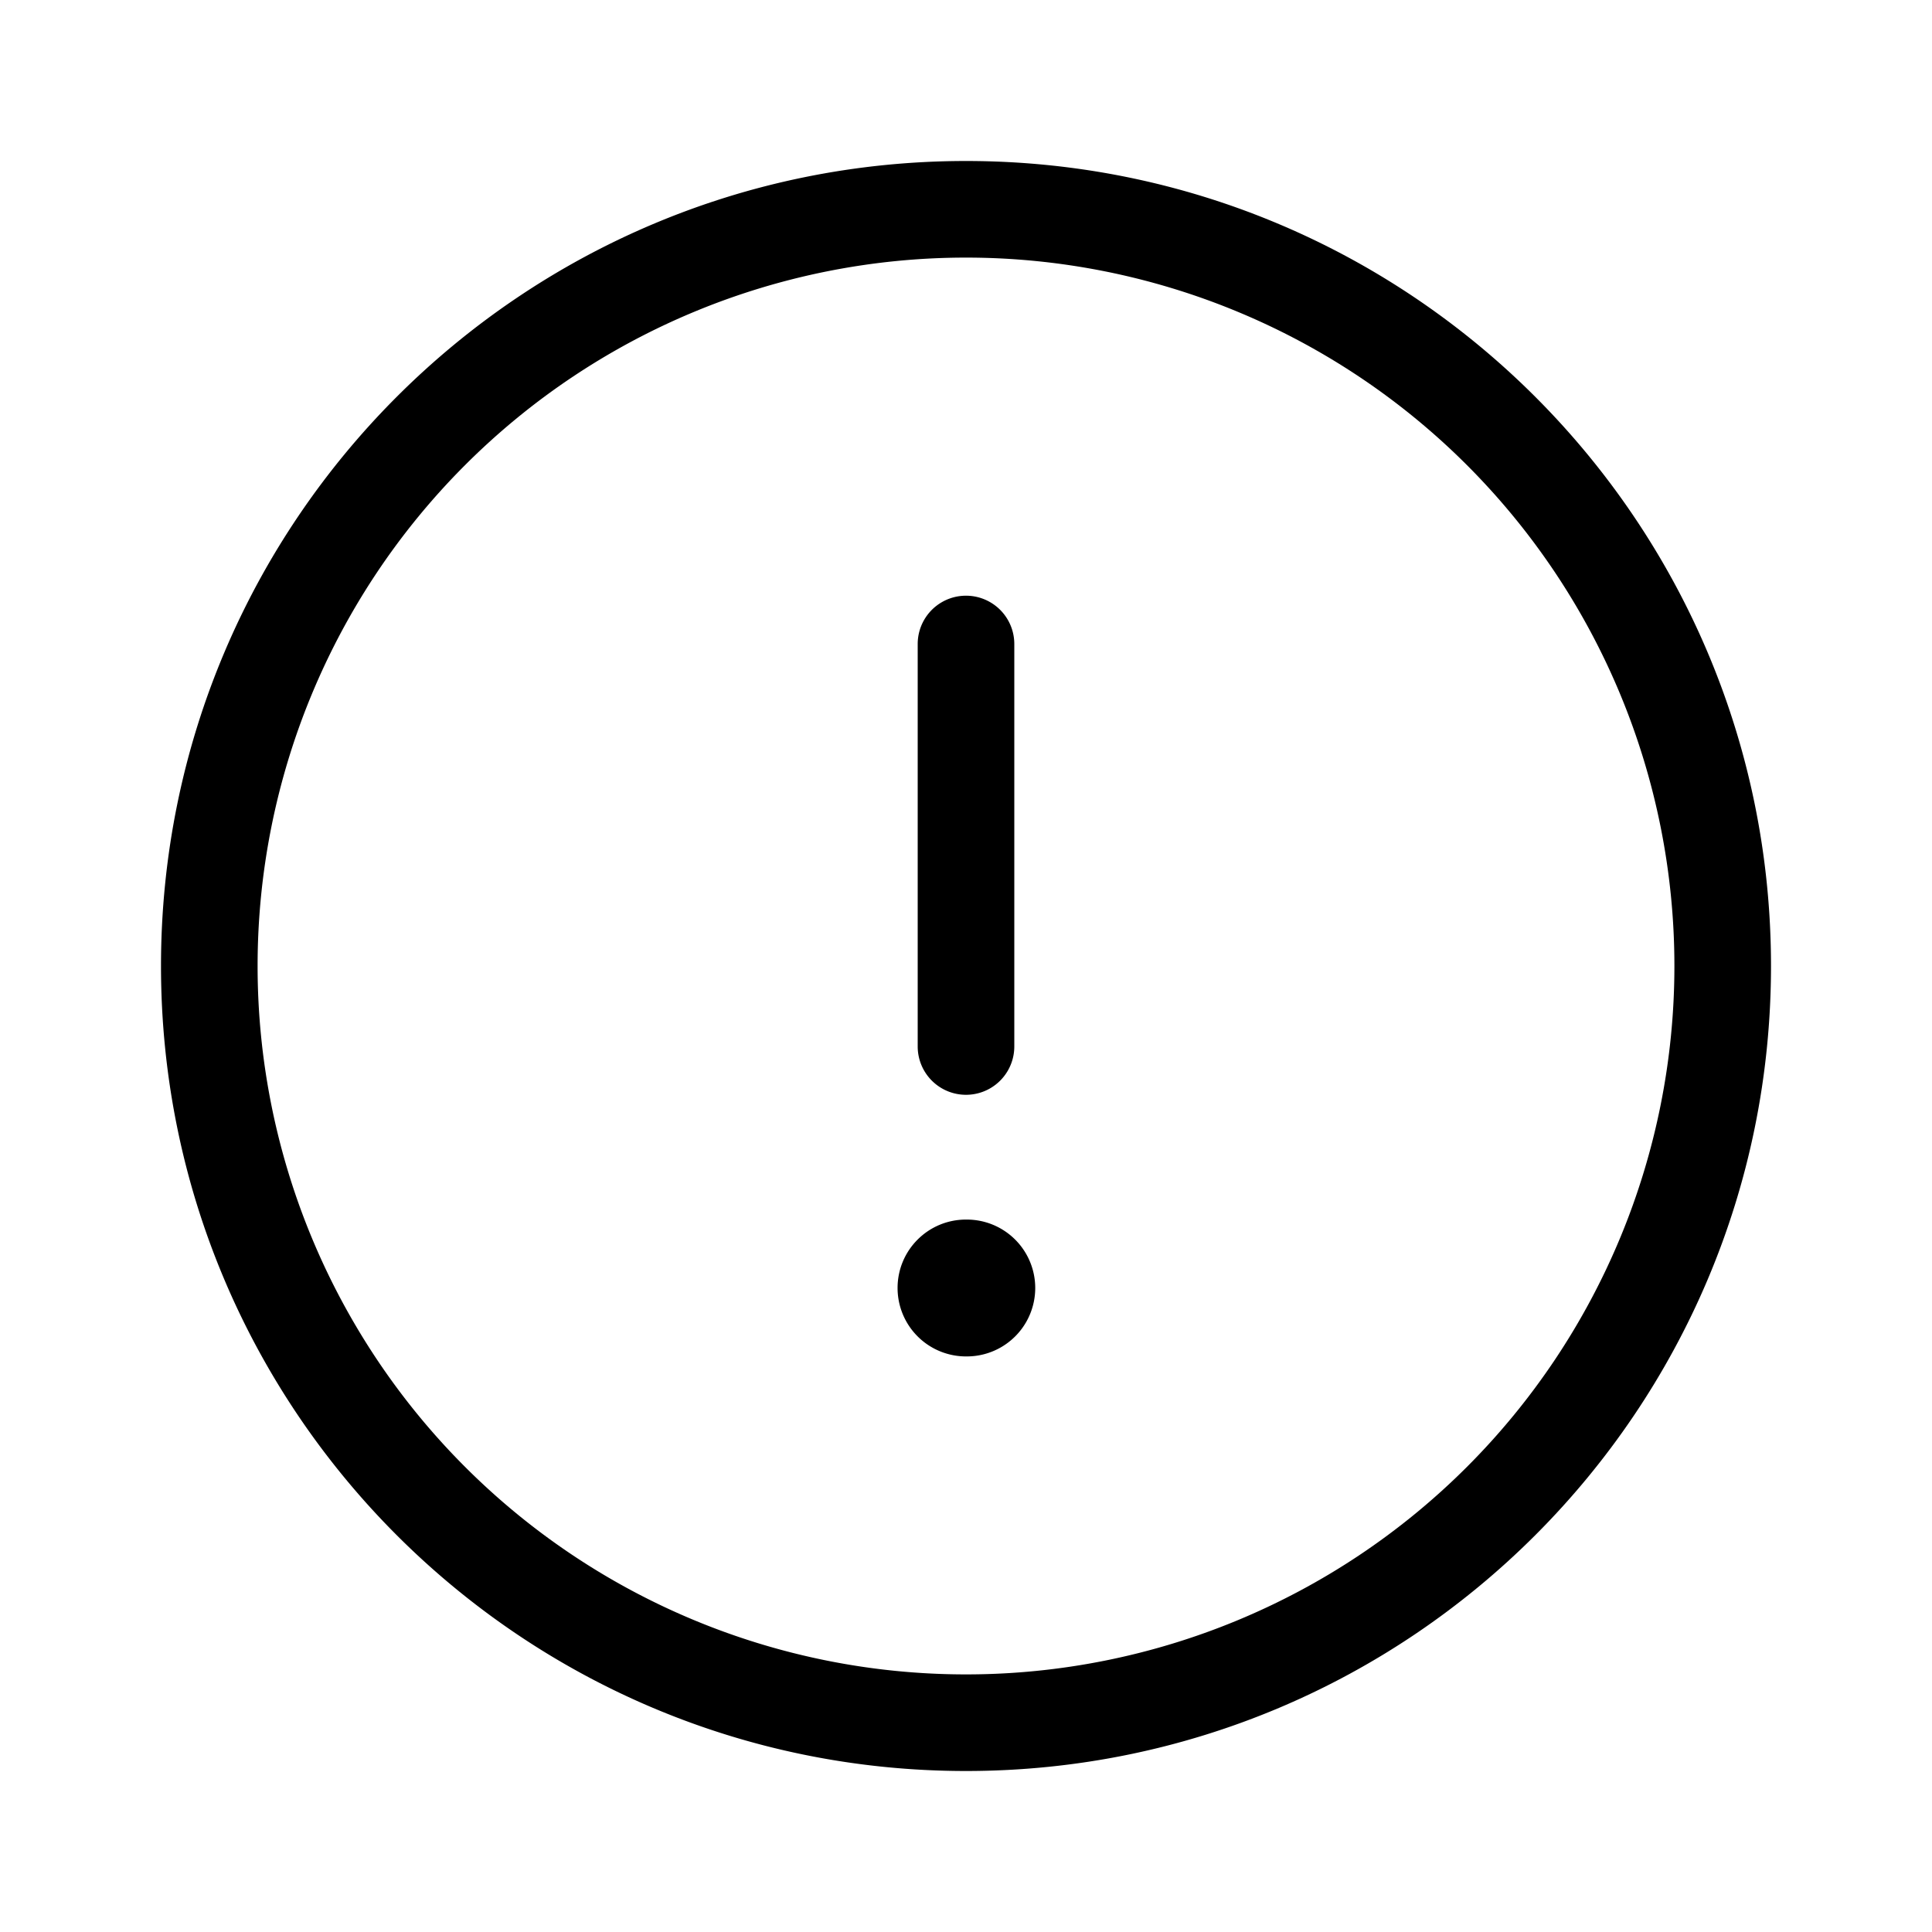 <svg xmlns="http://www.w3.org/2000/svg" width="24" height="24" fill="none" viewBox="0 0 24 24">
  <path fill="currentColor" d="M12.6 8a.6.6 0 1 0-1.2 0v5a.6.6 0 1 0 1.2 0V8Zm-1.45 8c0-.47.38-.85.85-.85h.01a.85.85 0 0 1 0 1.7H12a.85.85 0 0 1-.85-.85Z"/>
  <path fill="currentColor" fill-rule="evenodd" d="M12 22c5.523 0 10-4.477 10-10S17.523 2 12 2 2 6.477 2 12s4.477 10 10 10Zm8.8-10a8.8 8.8 0 1 1-17.6 0 8.8 8.8 0 0 1 17.6 0Z" clip-rule="evenodd"/>
</svg>
